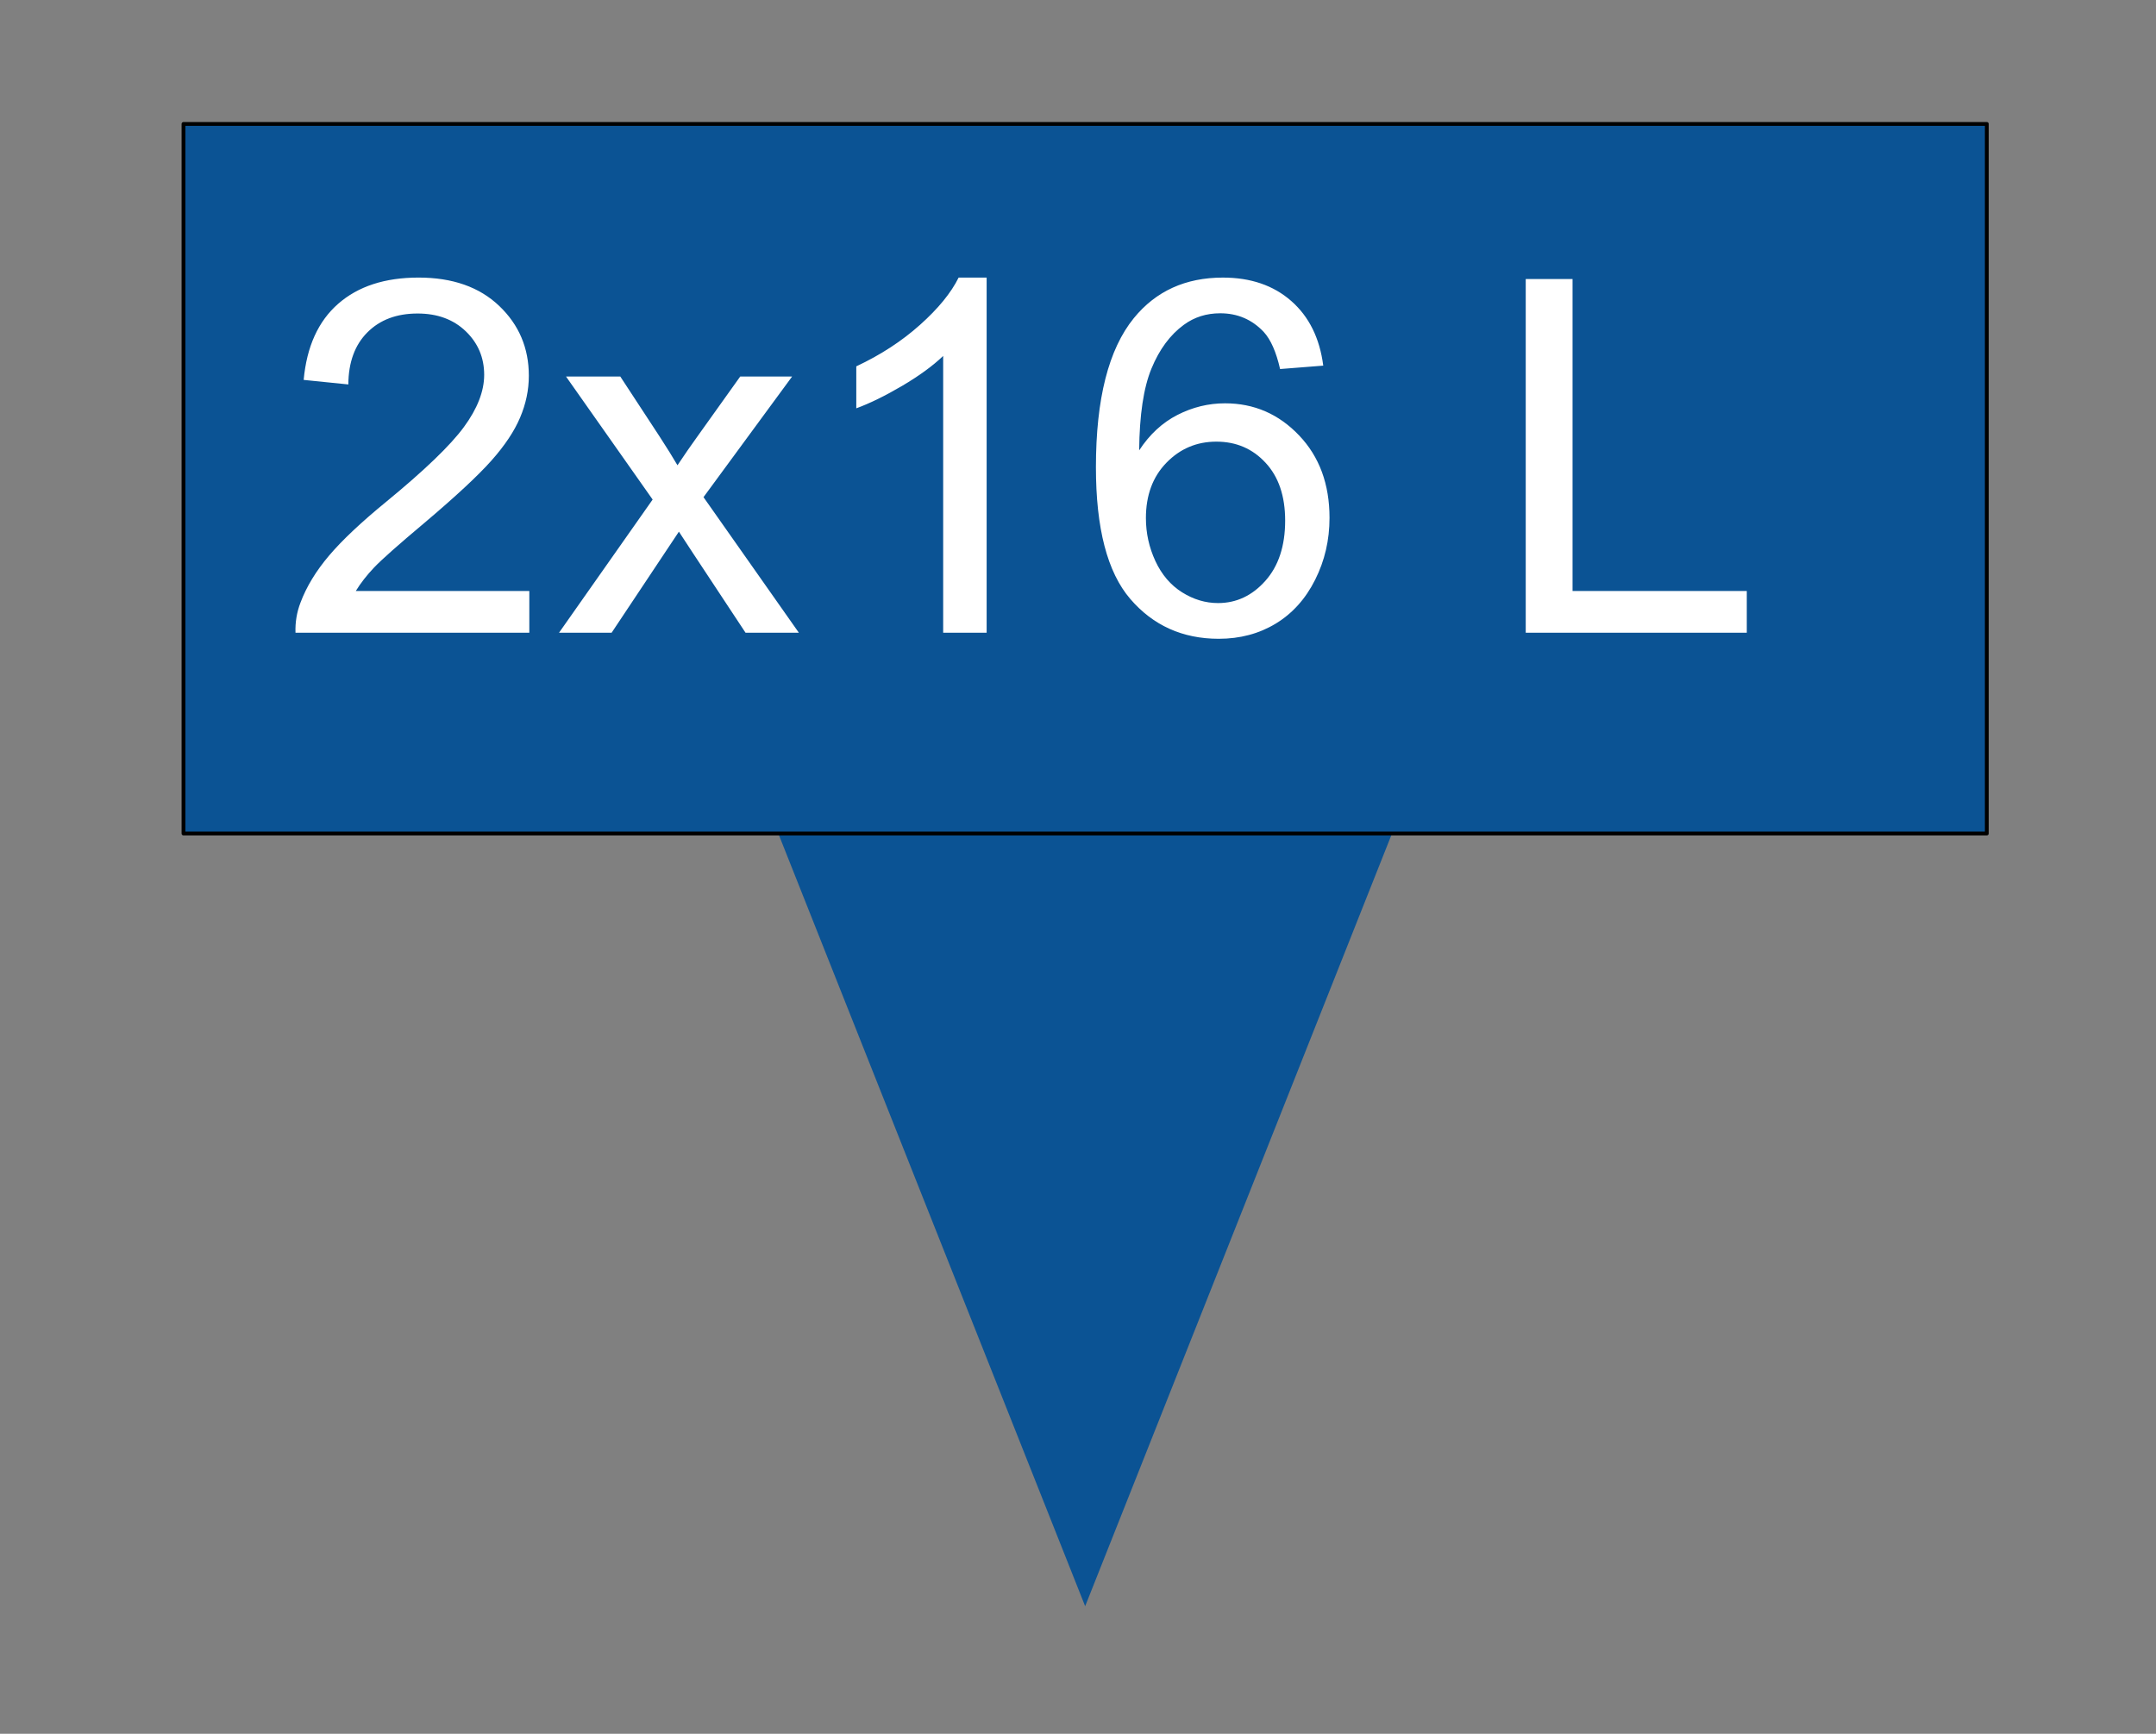 <svg version="1.1" viewBox="0.0 0.0 564.163 453.756" fill="none" stroke="none" stroke-linecap="square" stroke-miterlimit="10" xmlns:xlink="http://www.w3.org/1999/xlink" xmlns="http://www.w3.org/2000/svg"><rect x="0.0" y="0.0" width="564.163" height="453.756" fill="#808080" stroke="none"/><clipPath id="p.0"><path d="m0 0l564.163 0l0 453.756l-564.163 0l0 -453.756z" clip-rule="nonzero"/></clipPath><g clip-path="url(#p.0)"><path fill="#000000" fill-opacity="0.0" d="m0 0l564.163 0l0 453.756l-564.163 0z" fill-rule="evenodd"/><path fill="#0b5394" d="m201.755 213.344l164.396 0l-82.198 207.021z" fill-rule="evenodd"/><path fill="#0b5394" d="m48.016 32.438l471.874 0l0 185.701l-471.874 0z" fill-rule="evenodd"/><path stroke="#000000" stroke-width="1.0" stroke-linejoin="round" stroke-linecap="butt" d="m48.016 32.438l471.874 0l0 185.701l-471.874 0z" fill-rule="evenodd"/><path fill="#000000" fill-opacity="0.0" d="m64.399 32.438l448.945 0l0 176.126l-448.945 0z" fill-rule="evenodd"/><path fill="#ffffff" d="m138.508 154.676l0 10.922l-61.187 0q-0.141 -4.109 1.312 -7.891q2.344 -6.25 7.484 -12.312q5.156 -6.062 14.875 -14.016q15.094 -12.391 20.391 -19.609q5.312 -7.234 5.312 -13.672q0 -6.766 -4.828 -11.406q-4.828 -4.641 -12.594 -4.641q-8.219 0 -13.141 4.938q-4.922 4.922 -4.984 13.625l-11.688 -1.188q1.203 -13.078 9.031 -19.922q7.828 -6.859 21.031 -6.859q13.312 0 21.078 7.391q7.781 7.391 7.781 18.312q0 5.547 -2.281 10.922q-2.266 5.375 -7.547 11.312q-5.266 5.922 -17.516 16.281q-10.234 8.594 -13.141 11.656q-2.906 3.062 -4.797 6.156l45.406 0zm7.77 10.922l24.5 -34.859l-22.672 -32.203l14.203 0l10.297 15.719q2.906 4.484 4.672 7.516q2.781 -4.172 5.109 -7.391l11.312 -15.844l13.578 0l-23.188 31.578l24.953 35.484l-13.953 0l-13.766 -20.844l-3.672 -5.609l-17.609 26.453l-13.766 0zm111.898 0l-11.375 0l0 -72.438q-4.109 3.922 -10.766 7.844q-6.656 3.906 -11.969 5.859l0 -10.984q9.547 -4.484 16.672 -10.859q7.141 -6.375 10.109 -12.375l7.328 0l0 92.953zm88.082 -69.906l-11.297 0.891q-1.516 -6.703 -4.297 -9.734q-4.609 -4.859 -11.359 -4.859q-5.438 0 -9.547 3.031q-5.359 3.922 -8.453 11.438q-3.094 7.5 -3.219 21.406q4.094 -6.25 10.031 -9.281q5.938 -3.031 12.438 -3.031q11.375 0 19.359 8.375q7.984 8.359 7.984 21.609q0 8.719 -3.766 16.203q-3.75 7.484 -10.312 11.469q-6.562 3.969 -14.906 3.969q-14.203 0 -23.172 -10.453q-8.969 -10.453 -8.969 -34.438q0 -26.844 9.922 -39.031q8.641 -10.609 23.297 -10.609q10.922 0 17.891 6.125q6.984 6.125 8.375 16.922zm-46.406 39.906q0 5.875 2.484 11.25q2.5 5.359 6.984 8.172q4.484 2.812 9.406 2.812q7.203 0 12.375 -5.812q5.188 -5.812 5.188 -15.781q0 -9.609 -5.125 -15.125q-5.109 -5.531 -12.875 -5.531q-7.703 0 -13.078 5.531q-5.359 5.516 -5.359 14.484zm99.389 30.0l0 -92.578l12.25 0l0 81.656l45.594 0l0 10.922l-57.844 0z" fill-rule="nonzero"/></g></svg>